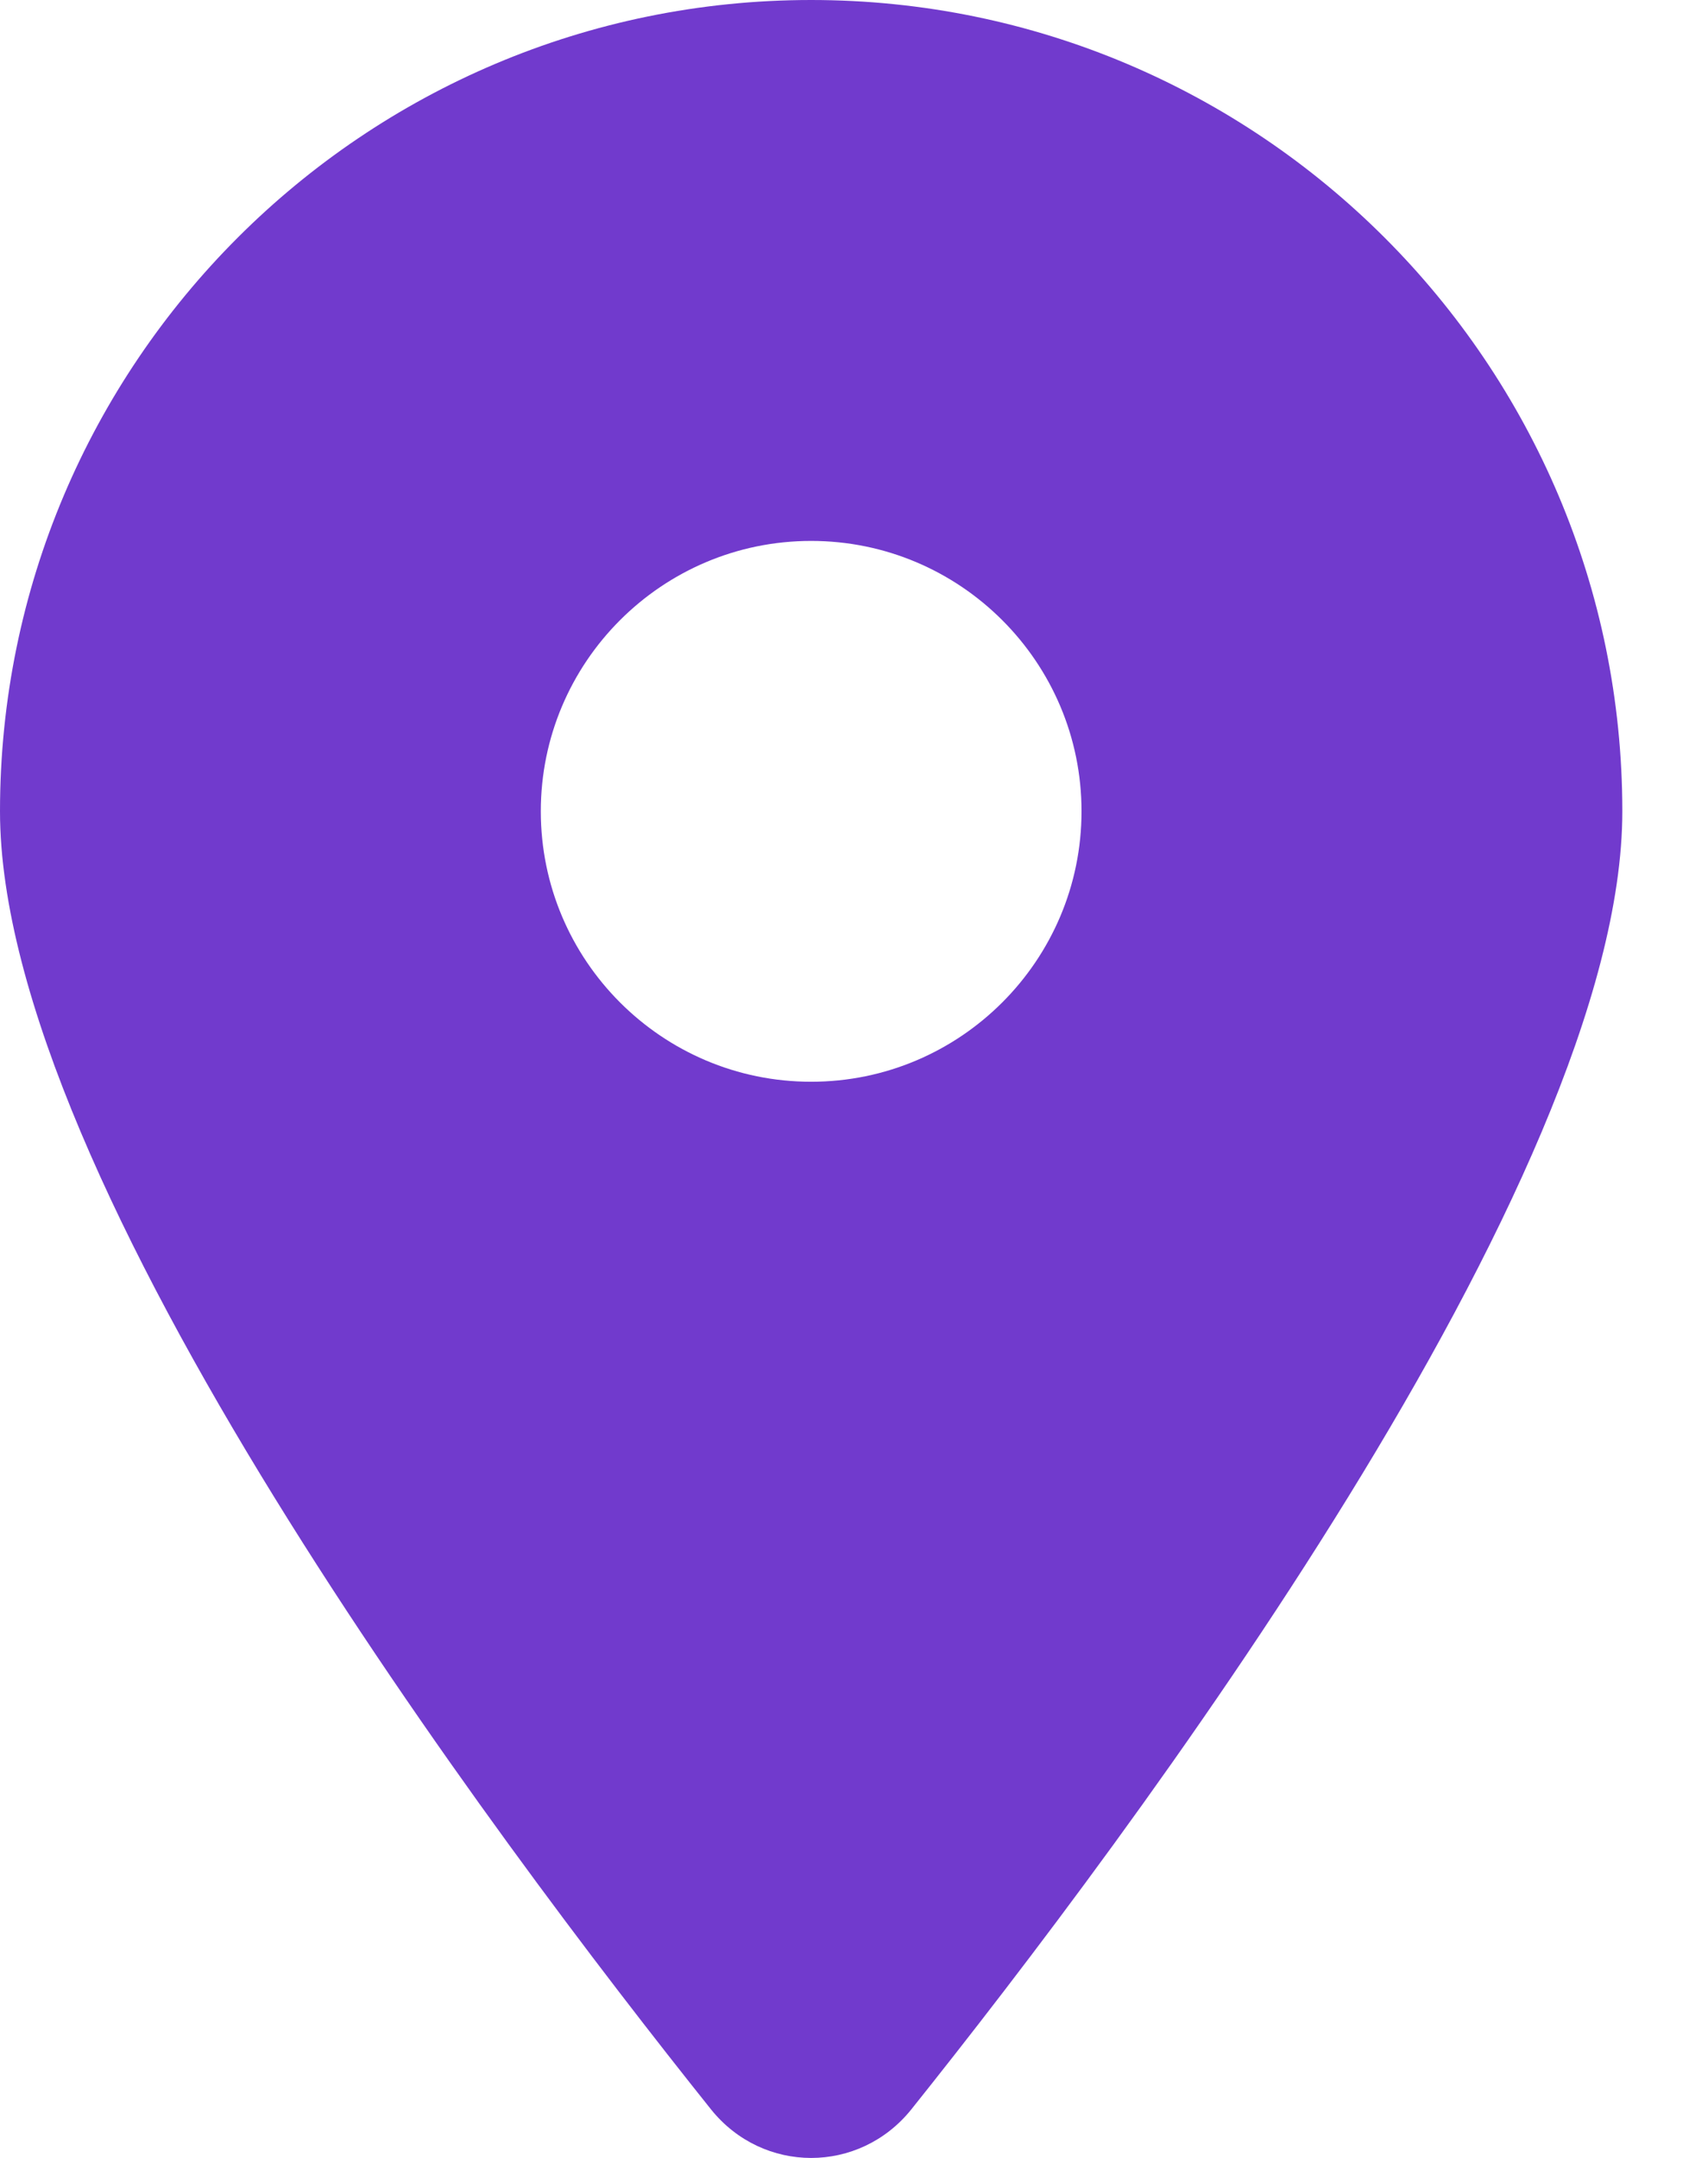 <svg width="19" height="24" viewBox="0 0 19 24" fill="none" xmlns="http://www.w3.org/2000/svg">
<path d="M10.137 23.461C12.548 20.444 18.047 13.131 18.047 9.023C18.047 4.042 14.005 0 9.023 0C4.042 0 0 4.042 0 9.023C0 13.131 5.499 20.444 7.91 23.461C8.488 24.18 9.559 24.18 10.137 23.461ZM9.023 12.031C7.364 12.031 6.016 10.682 6.016 9.023C6.016 7.364 7.364 6.016 9.023 6.016C10.682 6.016 12.031 7.364 12.031 9.023C12.031 10.682 10.682 12.031 9.023 12.031Z" fill="#713ACD"/>
</svg>
